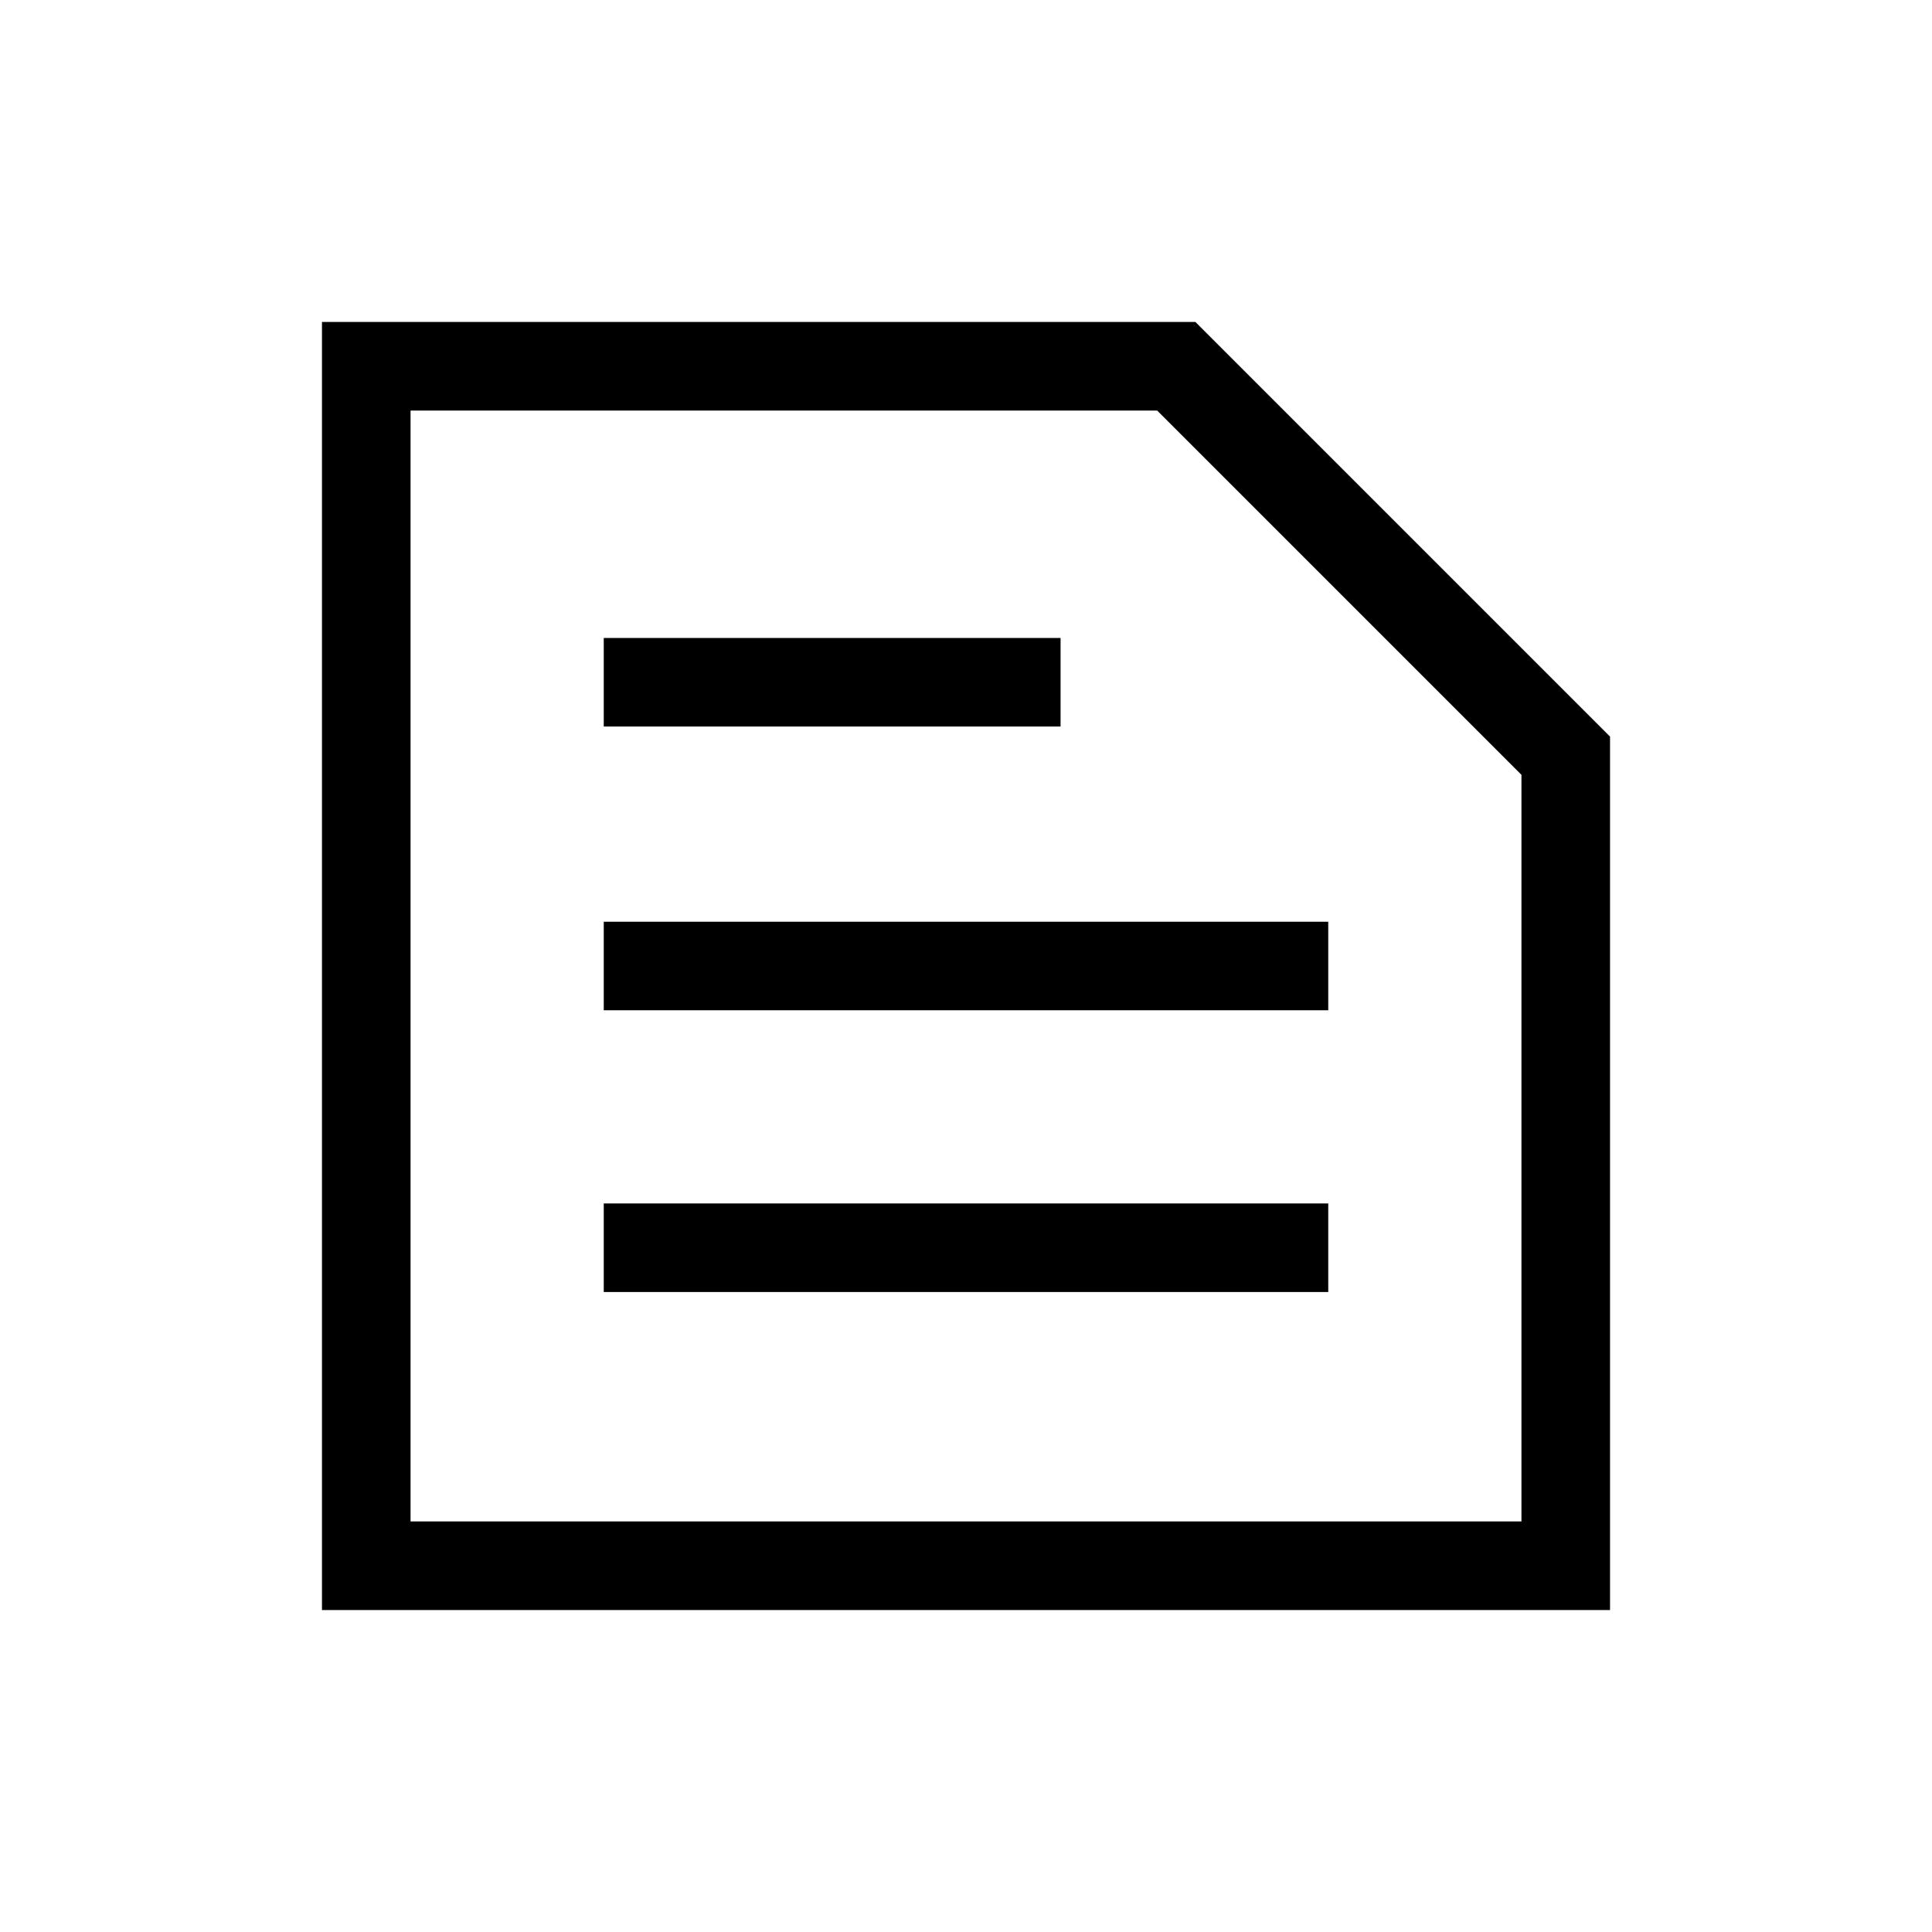 <svg xmlns="http://www.w3.org/2000/svg" height="20" width="20"><path d="M4.25 15.75h11.5V8.021L11.979 4.25H4.25Zm-.917.917V3.333h9.042l4.292 4.292v9.042Zm2.917-3.292h7.5v-.917h-7.5Zm0-2.917h7.5v-.916h-7.5Zm0-2.937h4.729v-.917H6.25Zm-2 8.229V4.25v11.5Z"/></svg>